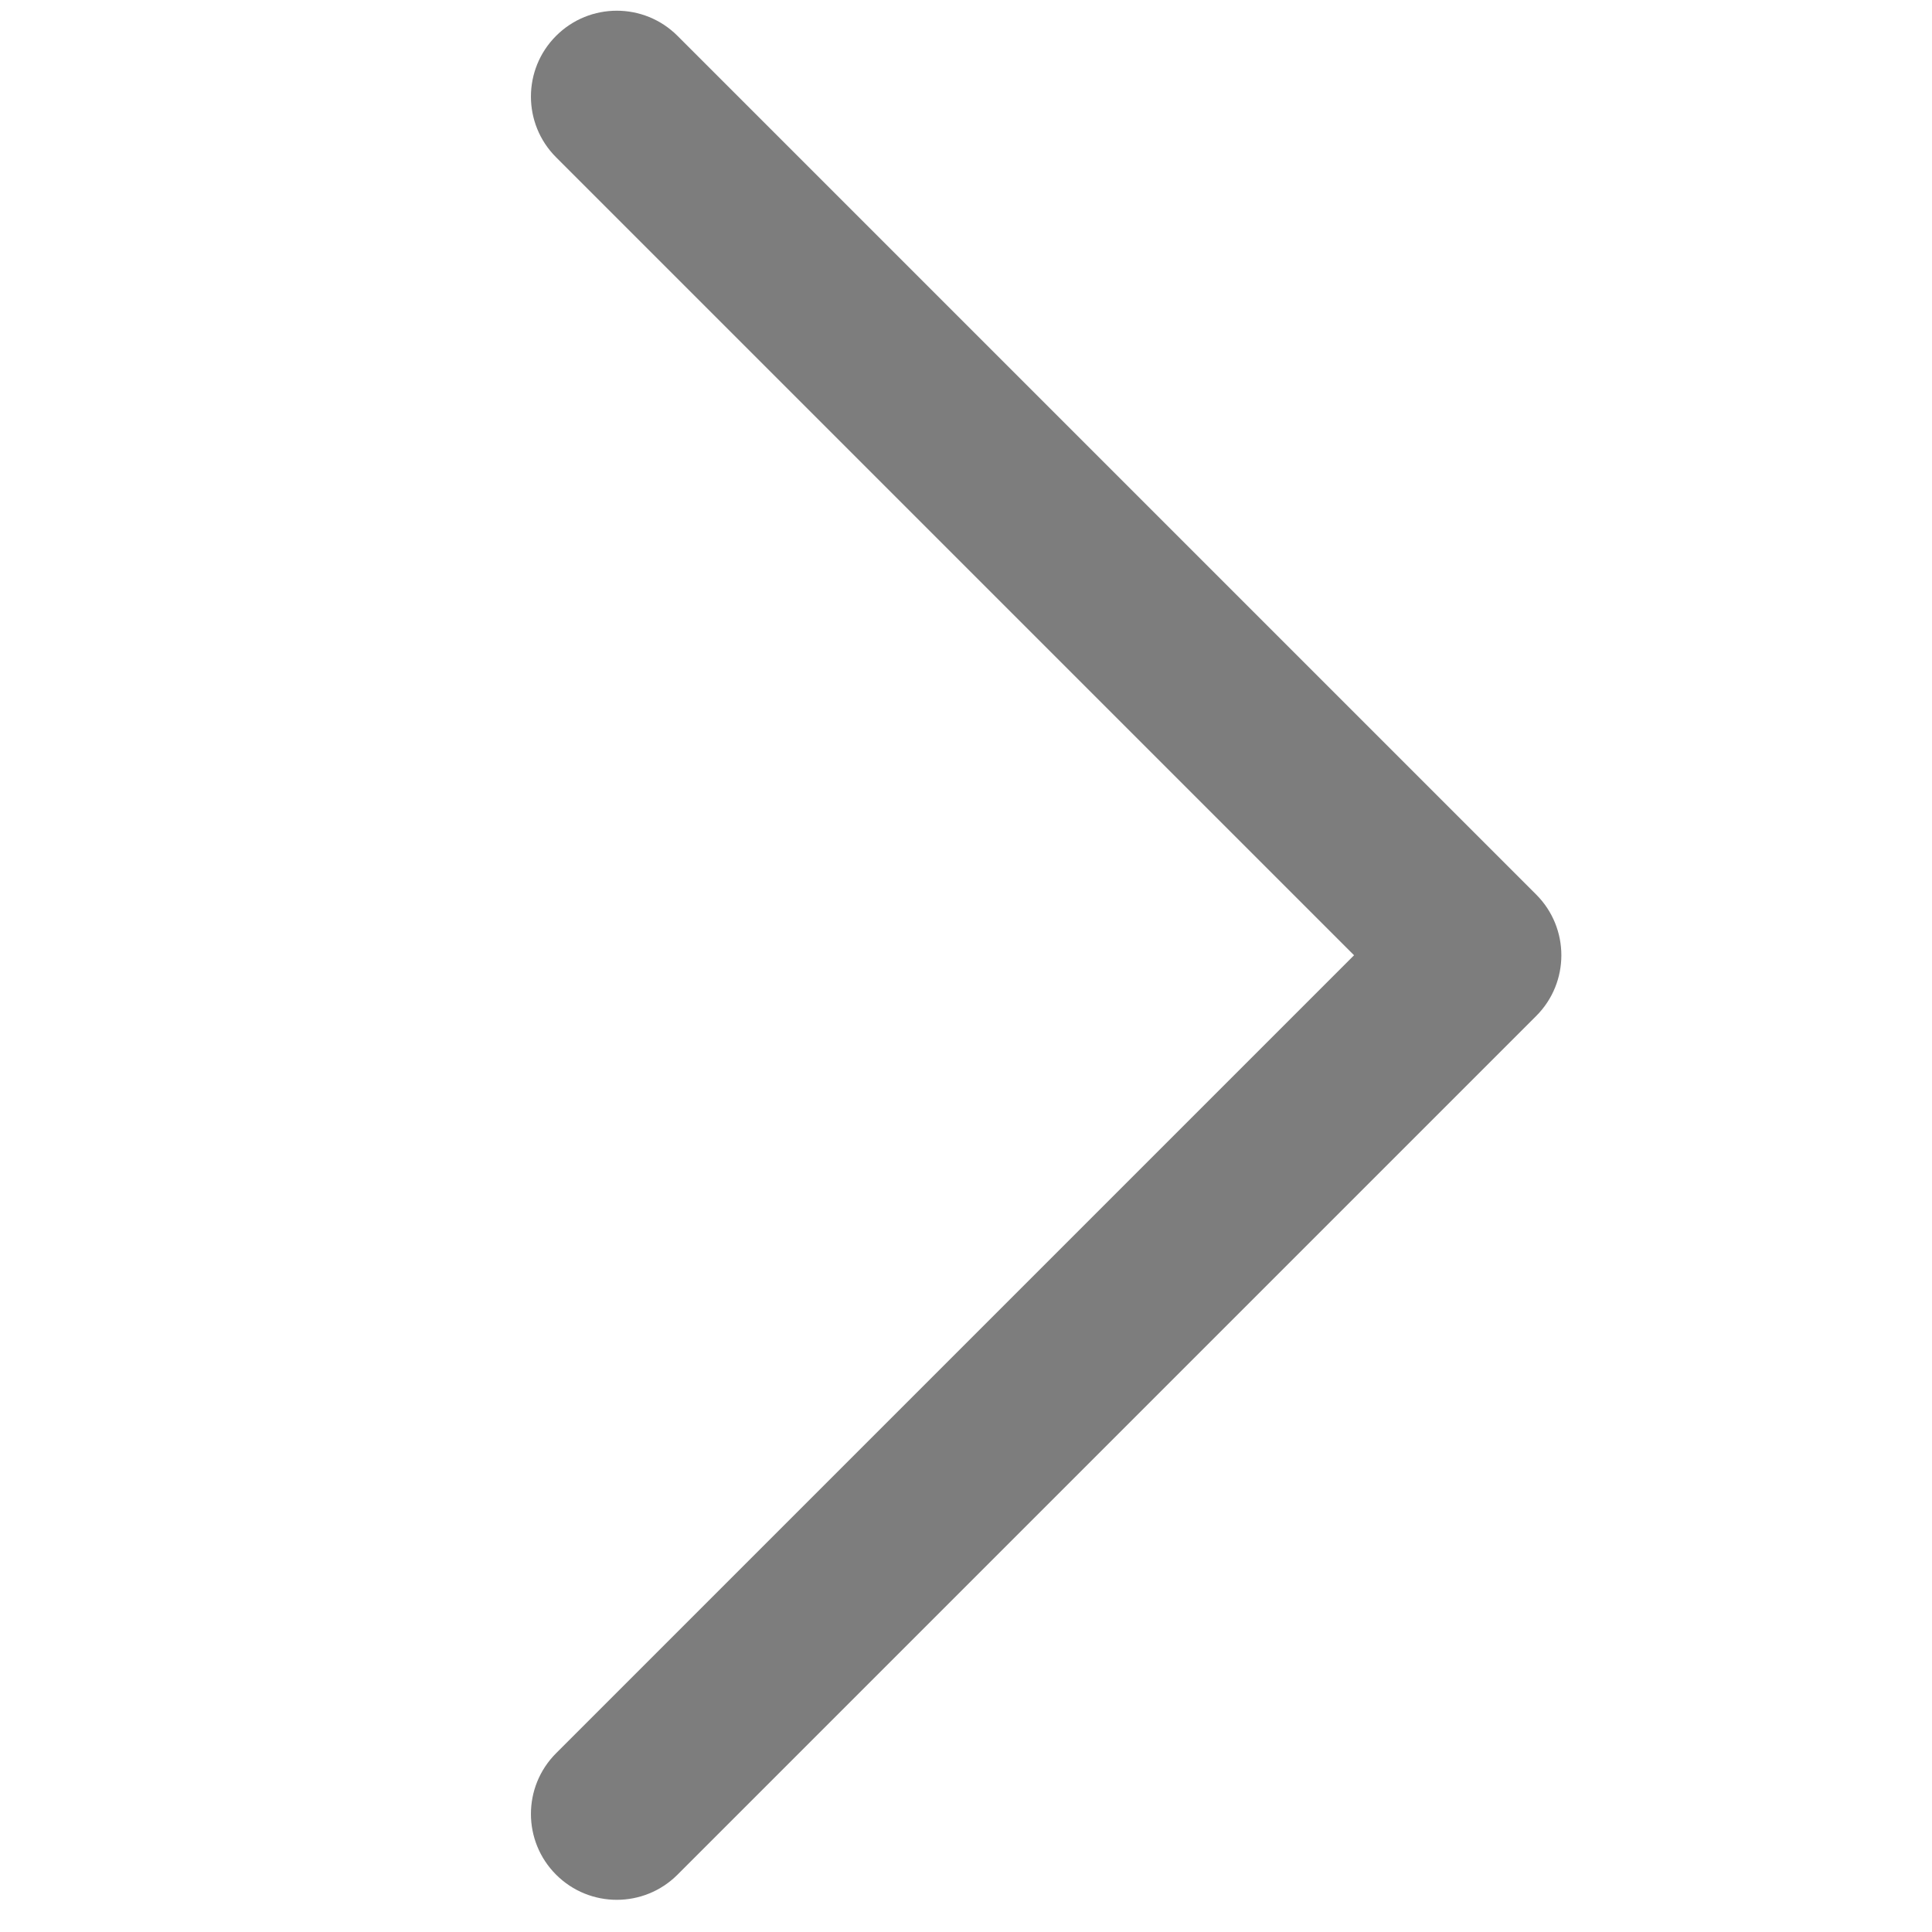 <?xml version="1.0" standalone="no"?>
<!DOCTYPE svg PUBLIC "-//W3C//DTD SVG 1.1//EN" "http://www.w3.org/Graphics/SVG/1.1/DTD/svg11.dtd">
<svg t="1617068054870" class="icon" viewBox="0 0 1024 1024" version="1.1" xmlns="http://www.w3.org/2000/svg" 
    p-id="1129" xmlns:xlink="http://www.w3.org/1999/xlink" width="200" height="200">
    <defs>
        <style type="text/css"></style>
    </defs>
    <path d="M717.673 506.311l-422.937 422.944c-17.774 17.763-17.774 46.594-1e-8 64.358 17.763 17.774 46.594 17.774 64.358 0l455.121-455.123c17.779-17.763 17.779-46.594 0-64.358l-455.122-455.122c-8.884-8.889-20.532-13.334-32.178-13.334s-23.295 4.446-32.178 13.334c-17.779 17.763-17.779 46.594 0 64.358l422.939 422.945z"
        fill="#7d7d7d" p-id="1130">
    </path>
</svg>